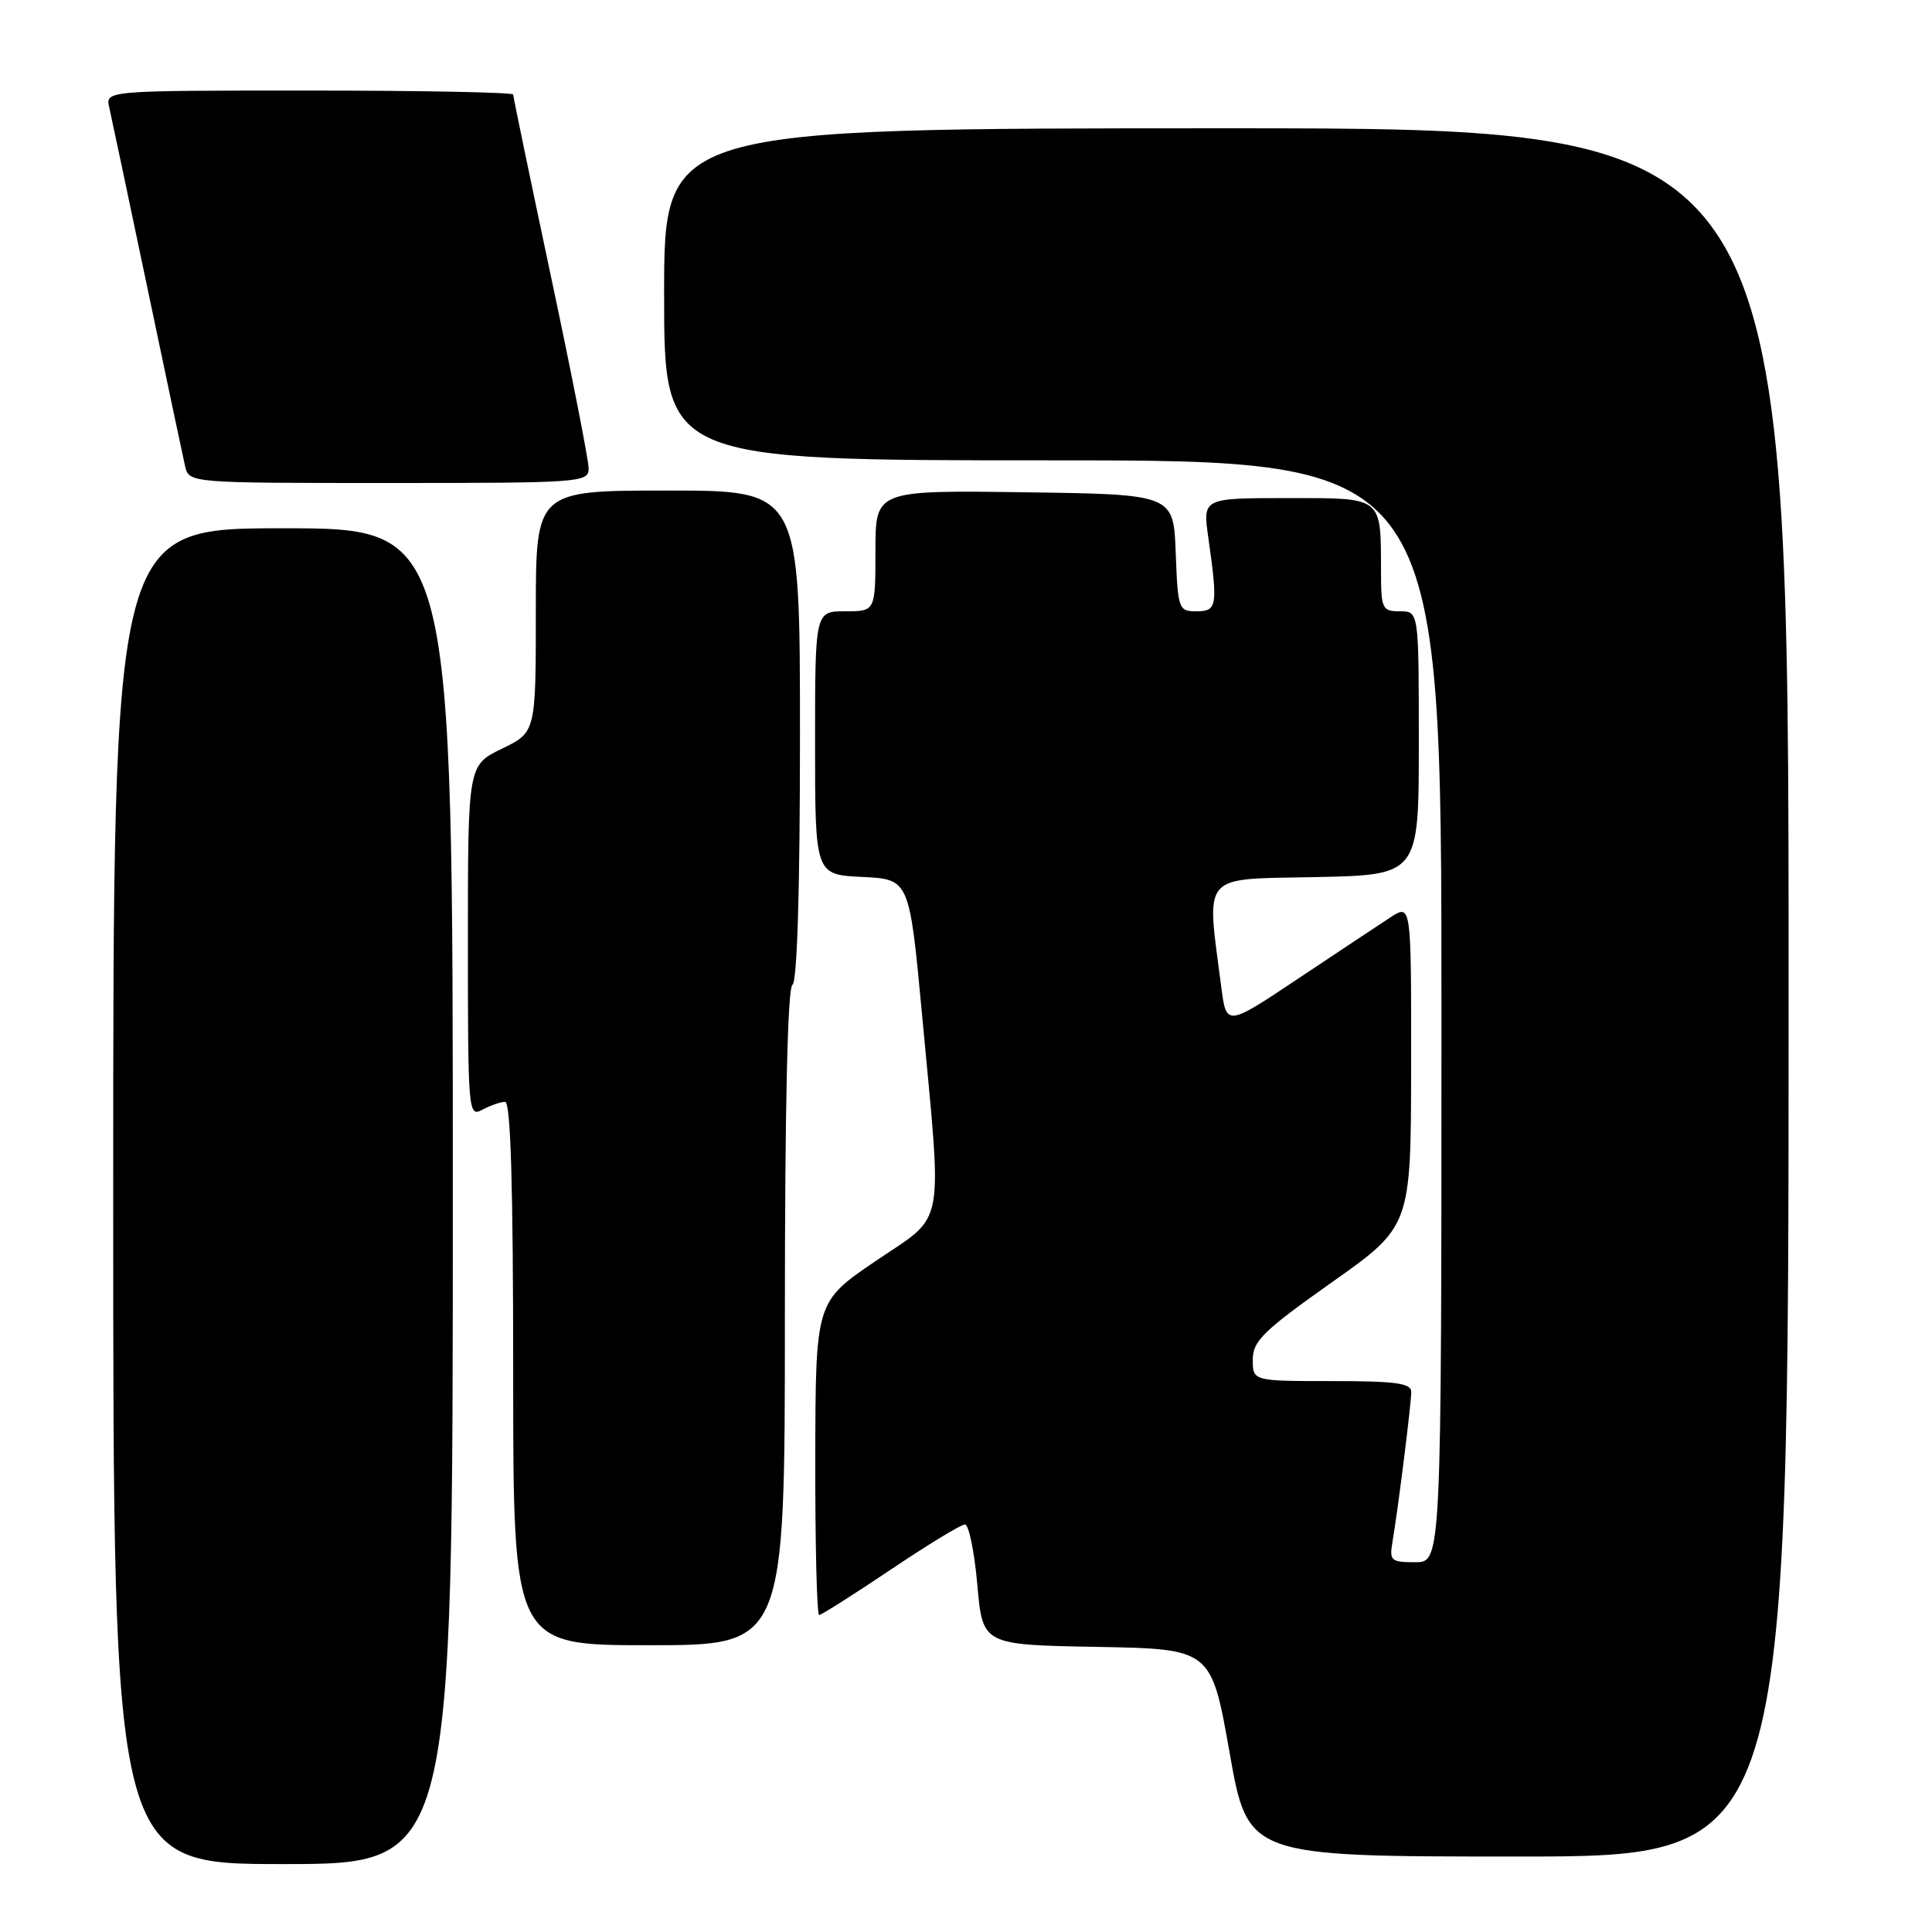 <?xml version="1.0" encoding="UTF-8" standalone="no"?>
<!DOCTYPE svg PUBLIC "-//W3C//DTD SVG 1.1//EN" "http://www.w3.org/Graphics/SVG/1.1/DTD/svg11.dtd" >
<svg xmlns="http://www.w3.org/2000/svg" xmlns:xlink="http://www.w3.org/1999/xlink" version="1.1" viewBox="0 0 256 256">
 <g >
 <path fill="currentColor"
d=" M 60.00 158.50 C 60.00 70.00 60.00 70.00 37.50 70.00 C 15.00 70.00 15.00 70.00 15.00 158.50 C 15.00 247.00 15.00 247.00 37.50 247.00 C 60.00 247.00 60.00 247.00 60.00 158.50 Z  M 237.00 131.50 C 237.00 17.00 237.00 17.00 162.50 17.00 C 88.00 17.00 88.00 17.00 88.00 39.00 C 88.00 61.00 88.00 61.00 139.50 61.00 C 191.00 61.00 191.00 61.00 191.00 134.00 C 191.00 207.00 191.00 207.00 187.53 207.00 C 184.29 207.00 184.08 206.81 184.52 204.25 C 185.26 199.87 187.00 185.99 187.00 184.43 C 187.00 183.28 184.93 183.00 176.50 183.00 C 166.00 183.00 166.00 183.00 166.00 180.16 C 166.00 177.70 167.38 176.35 176.48 169.91 C 186.96 162.50 186.96 162.50 186.98 141.13 C 187.00 119.77 187.00 119.77 184.25 121.55 C 182.74 122.54 177.22 126.19 172.00 129.68 C 162.50 136.02 162.50 136.02 161.82 130.76 C 159.85 115.51 158.97 116.53 174.28 116.22 C 188.00 115.94 188.00 115.94 188.00 98.47 C 188.00 81.00 188.00 81.00 185.50 81.00 C 183.15 81.00 183.00 80.68 182.99 75.75 C 182.96 65.69 183.35 66.00 170.56 66.00 C 159.36 66.00 159.36 66.00 160.11 71.25 C 161.39 80.30 161.28 81.00 158.54 81.00 C 156.17 81.00 156.07 80.74 155.79 73.25 C 155.50 65.50 155.50 65.50 135.75 65.23 C 116.00 64.96 116.00 64.96 116.00 72.98 C 116.00 81.00 116.00 81.00 112.00 81.00 C 108.00 81.00 108.00 81.00 108.00 98.45 C 108.00 115.90 108.00 115.90 114.25 116.20 C 120.50 116.50 120.50 116.50 122.18 134.50 C 124.88 163.50 125.39 160.74 116.03 167.09 C 108.07 172.50 108.07 172.50 108.03 193.25 C 108.01 204.66 108.24 214.00 108.54 214.00 C 108.83 214.00 113.09 211.30 118.00 208.00 C 122.91 204.70 127.34 202.00 127.86 202.00 C 128.37 202.00 129.11 205.59 129.50 209.97 C 130.20 217.95 130.20 217.95 145.35 218.22 C 160.50 218.50 160.50 218.50 162.93 232.25 C 165.36 246.00 165.36 246.00 201.18 246.00 C 237.00 246.00 237.00 246.00 237.00 131.50 Z  M 104.00 174.56 C 104.00 146.68 104.36 130.90 105.00 130.50 C 105.63 130.11 106.00 117.99 106.00 97.44 C 106.00 65.00 106.00 65.00 88.50 65.00 C 71.00 65.00 71.00 65.00 71.00 81.01 C 71.00 97.03 71.00 97.03 66.50 99.21 C 62.00 101.40 62.00 101.40 62.00 124.73 C 62.00 147.50 62.05 148.04 63.93 147.04 C 65.00 146.47 66.35 146.00 66.93 146.00 C 67.67 146.00 68.00 157.19 68.00 182.00 C 68.00 218.00 68.00 218.00 86.00 218.00 C 104.00 218.00 104.00 218.00 104.00 174.56 Z  M 78.00 62.07 C 78.00 61.01 75.75 49.55 73.00 36.60 C 70.25 23.65 68.00 12.82 68.00 12.53 C 68.00 12.24 55.84 12.00 40.98 12.00 C 13.96 12.00 13.96 12.00 14.48 14.25 C 14.76 15.49 17.02 26.17 19.50 38.00 C 21.98 49.83 24.24 60.51 24.52 61.75 C 25.04 64.00 25.04 64.00 51.52 64.00 C 77.00 64.00 78.00 63.93 78.00 62.07 Z "/>
</g>
</svg>